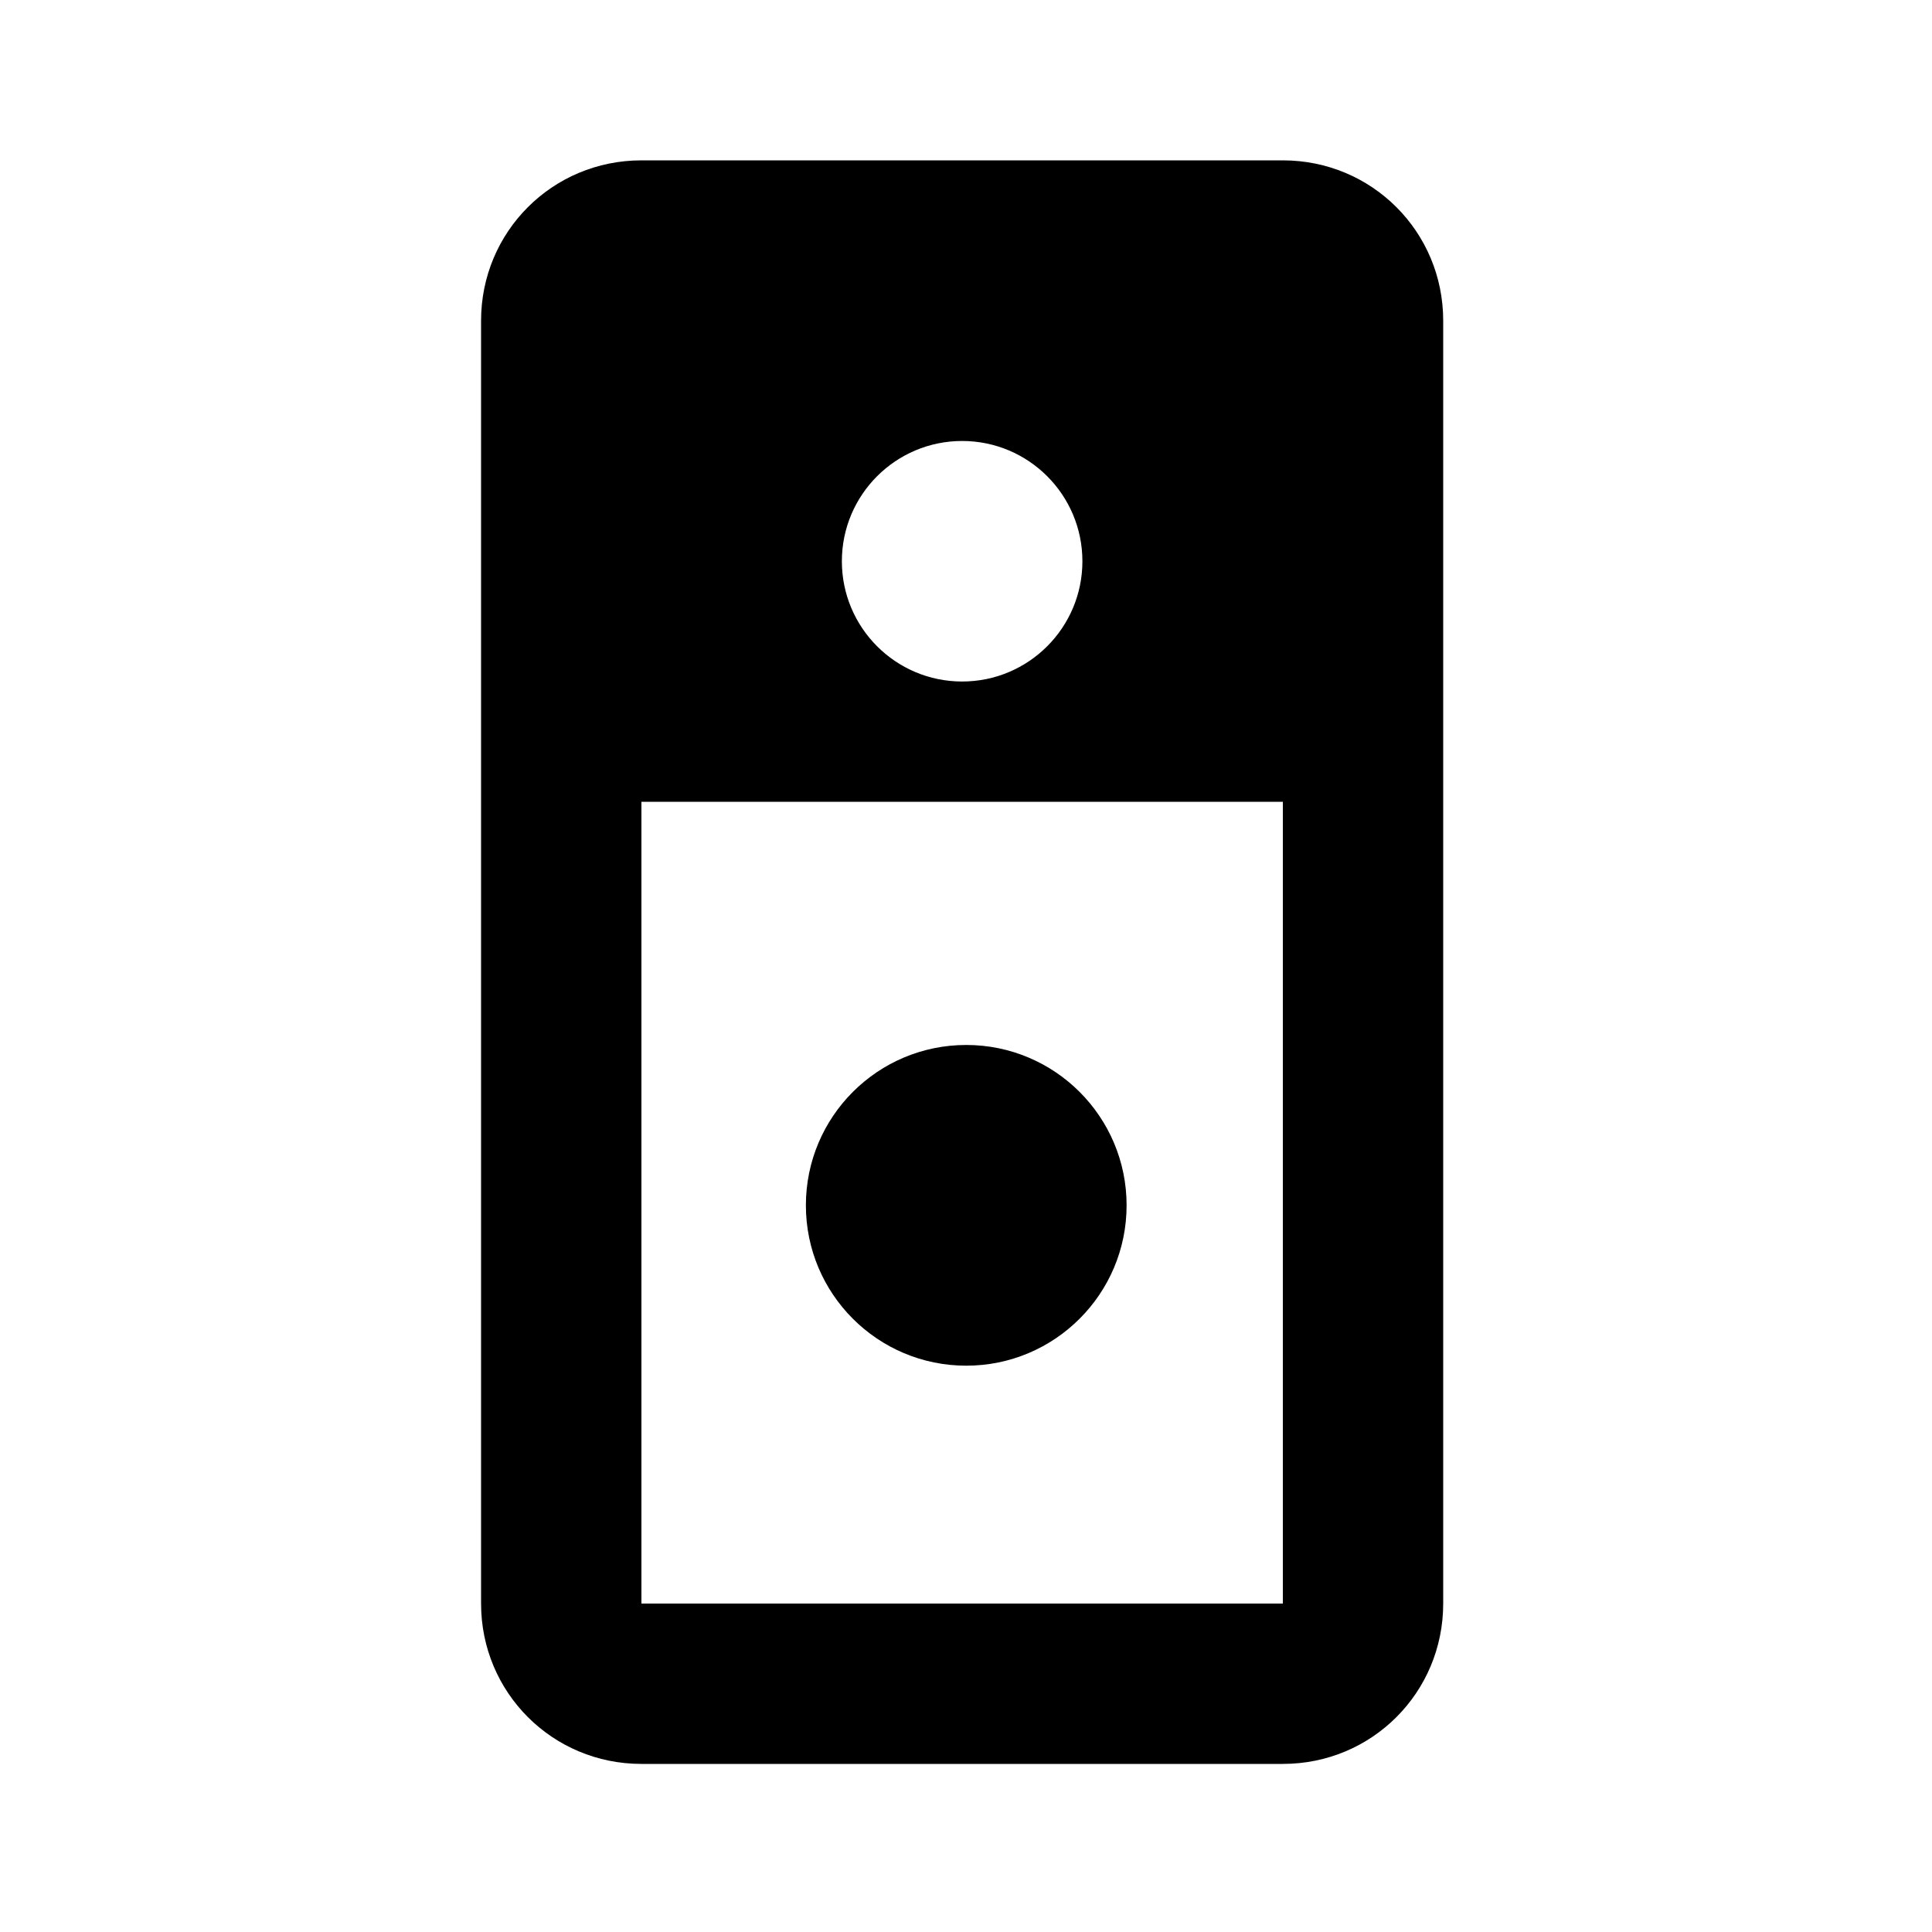 ﻿<?xml version="1.0" encoding="utf-8"?>
<!DOCTYPE svg PUBLIC "-//W3C//DTD SVG 1.1//EN" "http://www.w3.org/Graphics/SVG/1.1/DTD/svg11.dtd">
<svg xmlns="http://www.w3.org/2000/svg" xmlns:xlink="http://www.w3.org/1999/xlink" version="1.1" baseProfile="full" width="24" height="24" viewBox="0 0 24.00 24.00" enable-background="new 0 0 24.00 24.00" xml:space="preserve">
	<path fill="#000000" fill-opacity="1" stroke-width="1.333" stroke-linejoin="miter" d="M 7.968,1.992C 6.863,1.992 5.976,2.878 5.976,3.984L 5.976,19.92C 5.976,21.026 6.863,21.912 7.968,21.912L 15.936,21.912C 17.042,21.912 17.928,21.026 17.928,19.92L 17.928,3.984C 17.928,2.878 17.042,1.992 15.936,1.992L 7.968,1.992 Z M 11.952,5.478C 12.777,5.478 13.446,6.147 13.446,6.972C 13.446,7.797 12.777,8.466 11.952,8.466C 11.127,8.466 10.458,7.797 10.458,6.972C 10.458,6.147 11.127,5.478 11.952,5.478 Z M 7.968,9.96L 15.936,9.96L 15.936,19.92L 7.968,19.92L 7.968,9.96 Z M 12.003,12.981C 10.902,12.981 10.011,13.873 10.011,14.973C 10.011,16.073 10.902,16.965 12.003,16.965C 13.103,16.965 13.995,16.073 13.995,14.973C 13.995,13.873 13.103,12.981 12.003,12.981 Z "/>
</svg>
